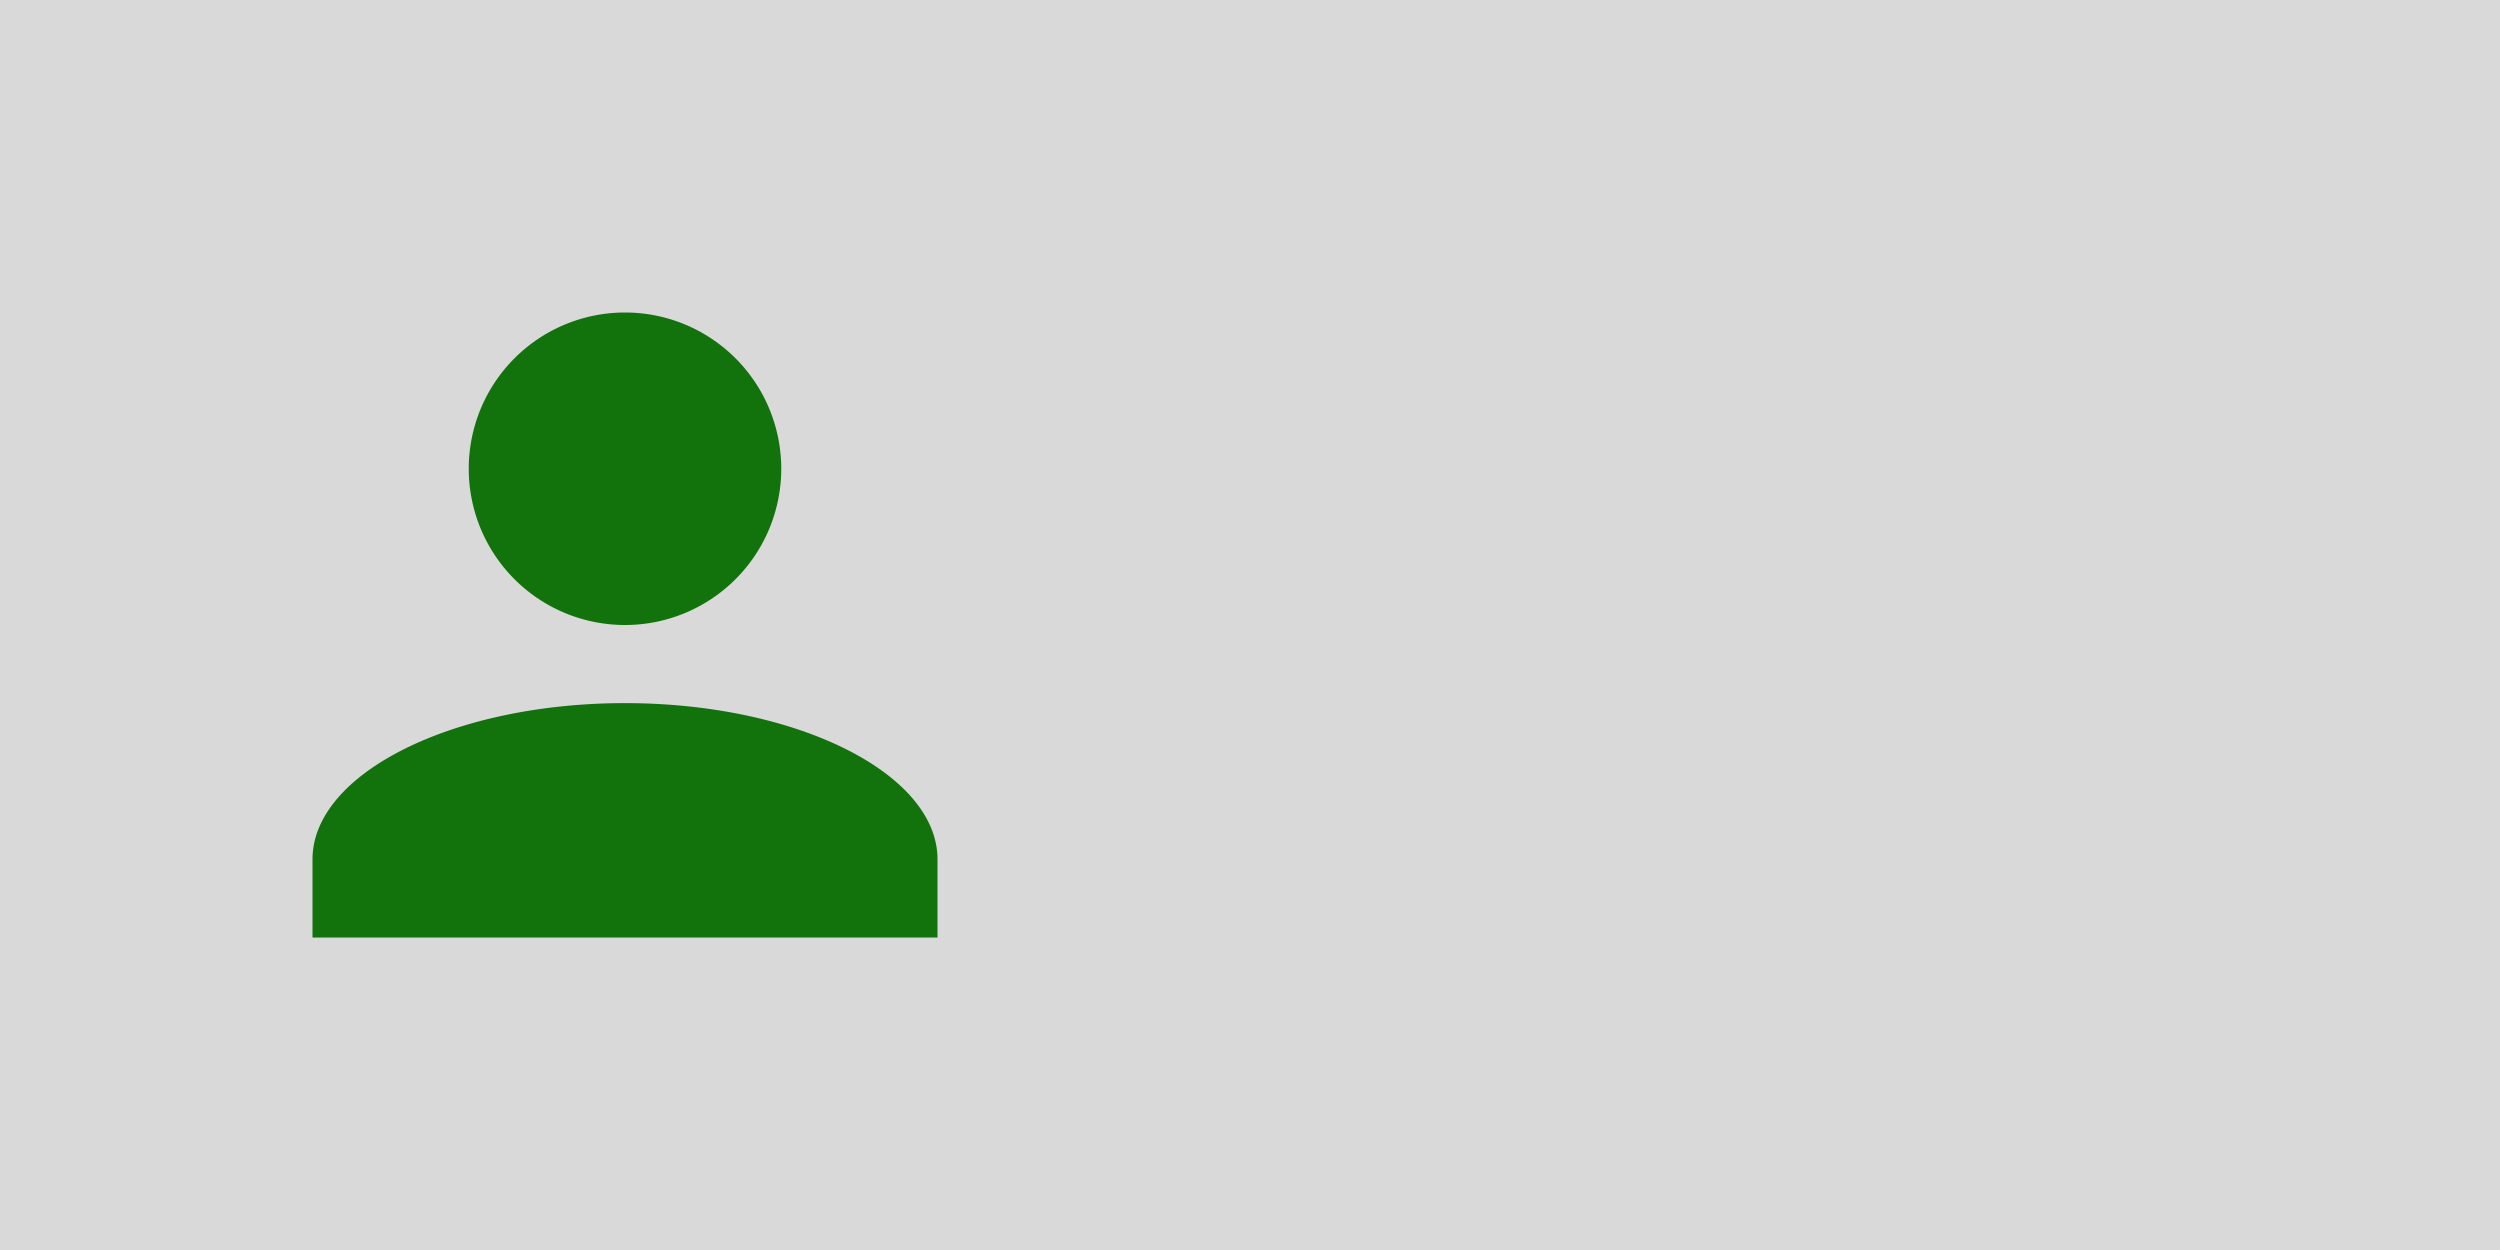 <svg xmlns="http://www.w3.org/2000/svg" width="320" height="160" viewBox="0 0 320 160">
  <g id="avatar" transform="translate(-160 -230)">
    <rect id="Rectangle_114" data-name="Rectangle 114" width="320" height="160" transform="translate(160 230)" fill="rgba(201,201,201,0.7)"/>
    <path id="avatar-2" data-name="avatar" d="M0,434V424c0-11,18-20,40-20s40,9,40,20v10Zm20-60a20,20,0,1,1,20,20A20,20,0,0,1,20,374Z" transform="translate(200 -84)" fill="#12720b"/>
  </g>
</svg>
